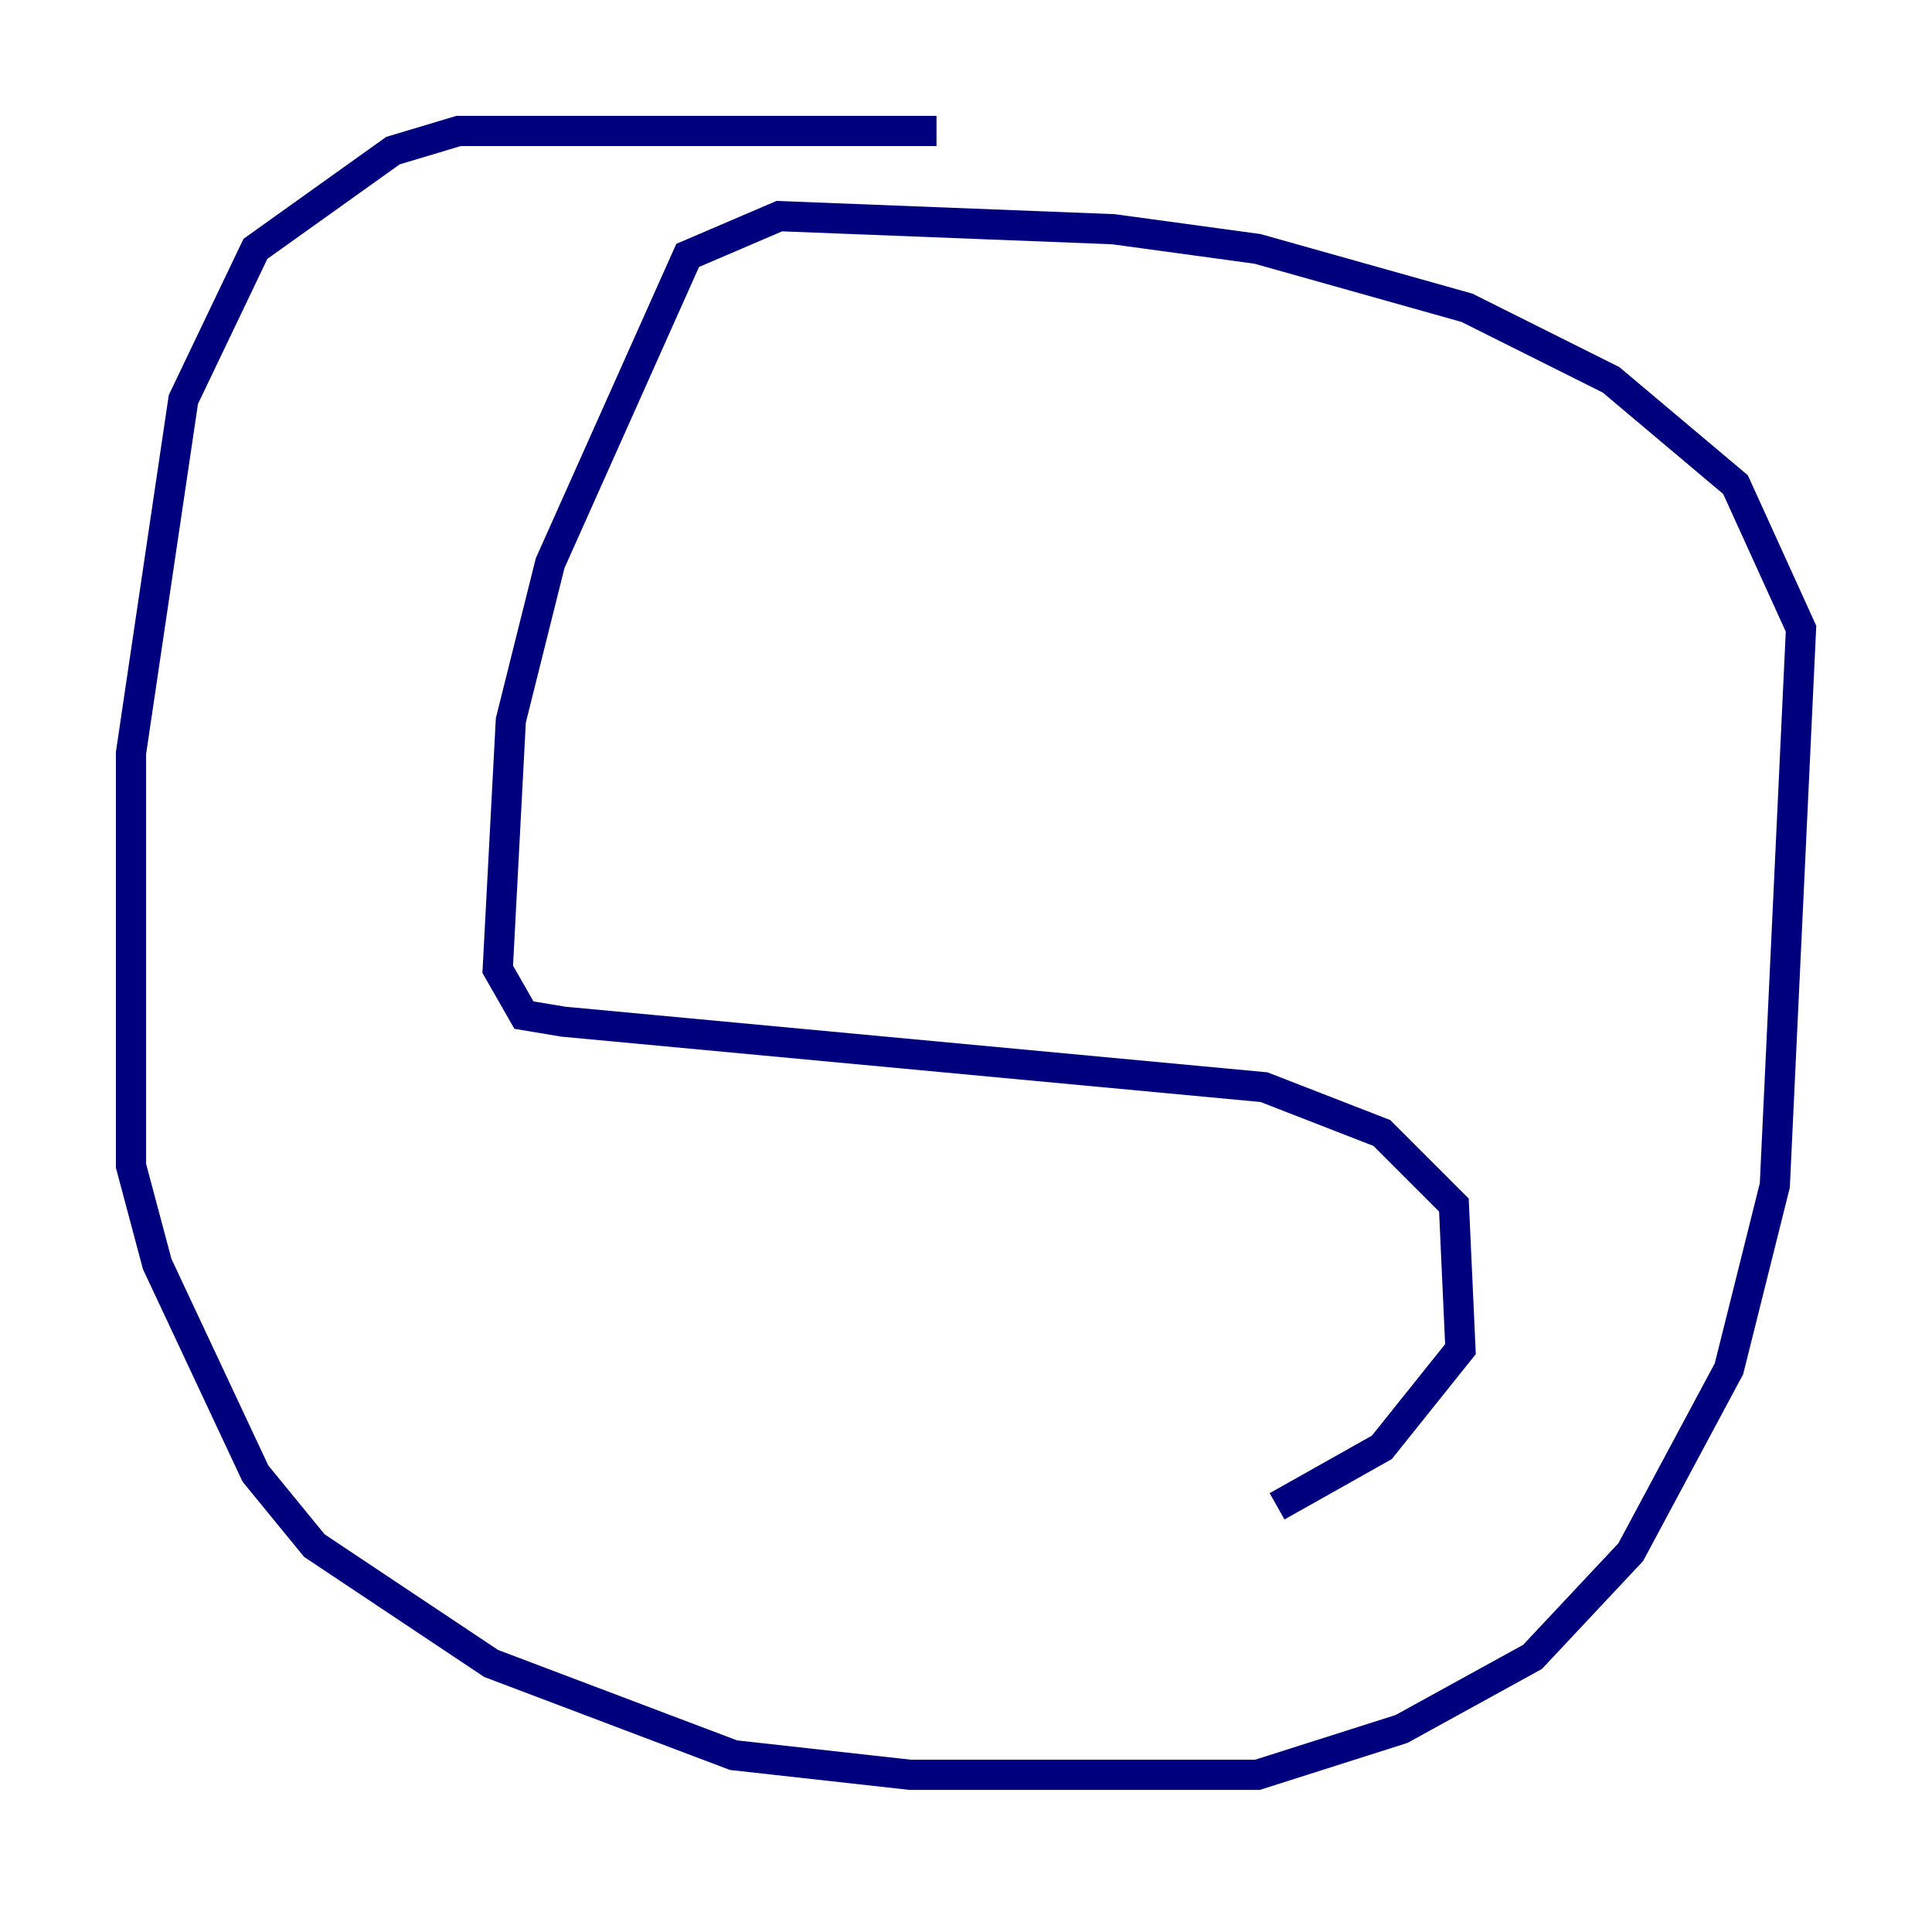 <?xml version="1.0" encoding="utf-8" ?>
<svg baseProfile="tiny" height="128" version="1.2" viewBox="0,0,128,128" width="128" xmlns="http://www.w3.org/2000/svg" xmlns:ev="http://www.w3.org/2001/xml-events" xmlns:xlink="http://www.w3.org/1999/xlink"><defs /><polyline fill="none" points="62.047,8.678 30.373,8.678 26.034,9.98 16.922,16.488 12.149,26.468 8.678,49.898 8.678,77.234 10.414,83.742 16.922,97.627 20.827,102.4 32.542,110.21 48.597,116.285 60.312,117.586 83.308,117.586 92.854,114.549 101.532,109.776 108.041,102.834 114.549,90.685 117.586,78.536 119.322,41.654 114.983,32.108 106.739,25.166 97.193,20.393 83.308,16.488 73.763,15.186 51.634,14.319 45.559,16.922 36.447,37.315 33.844,47.729 32.976,64.217 34.712,67.254 37.315,67.688 83.742,72.027 91.552,75.064 96.325,79.837 96.759,89.383 91.552,95.891 84.61,99.797" stroke="#00007f" stroke-width="2" /></svg>
